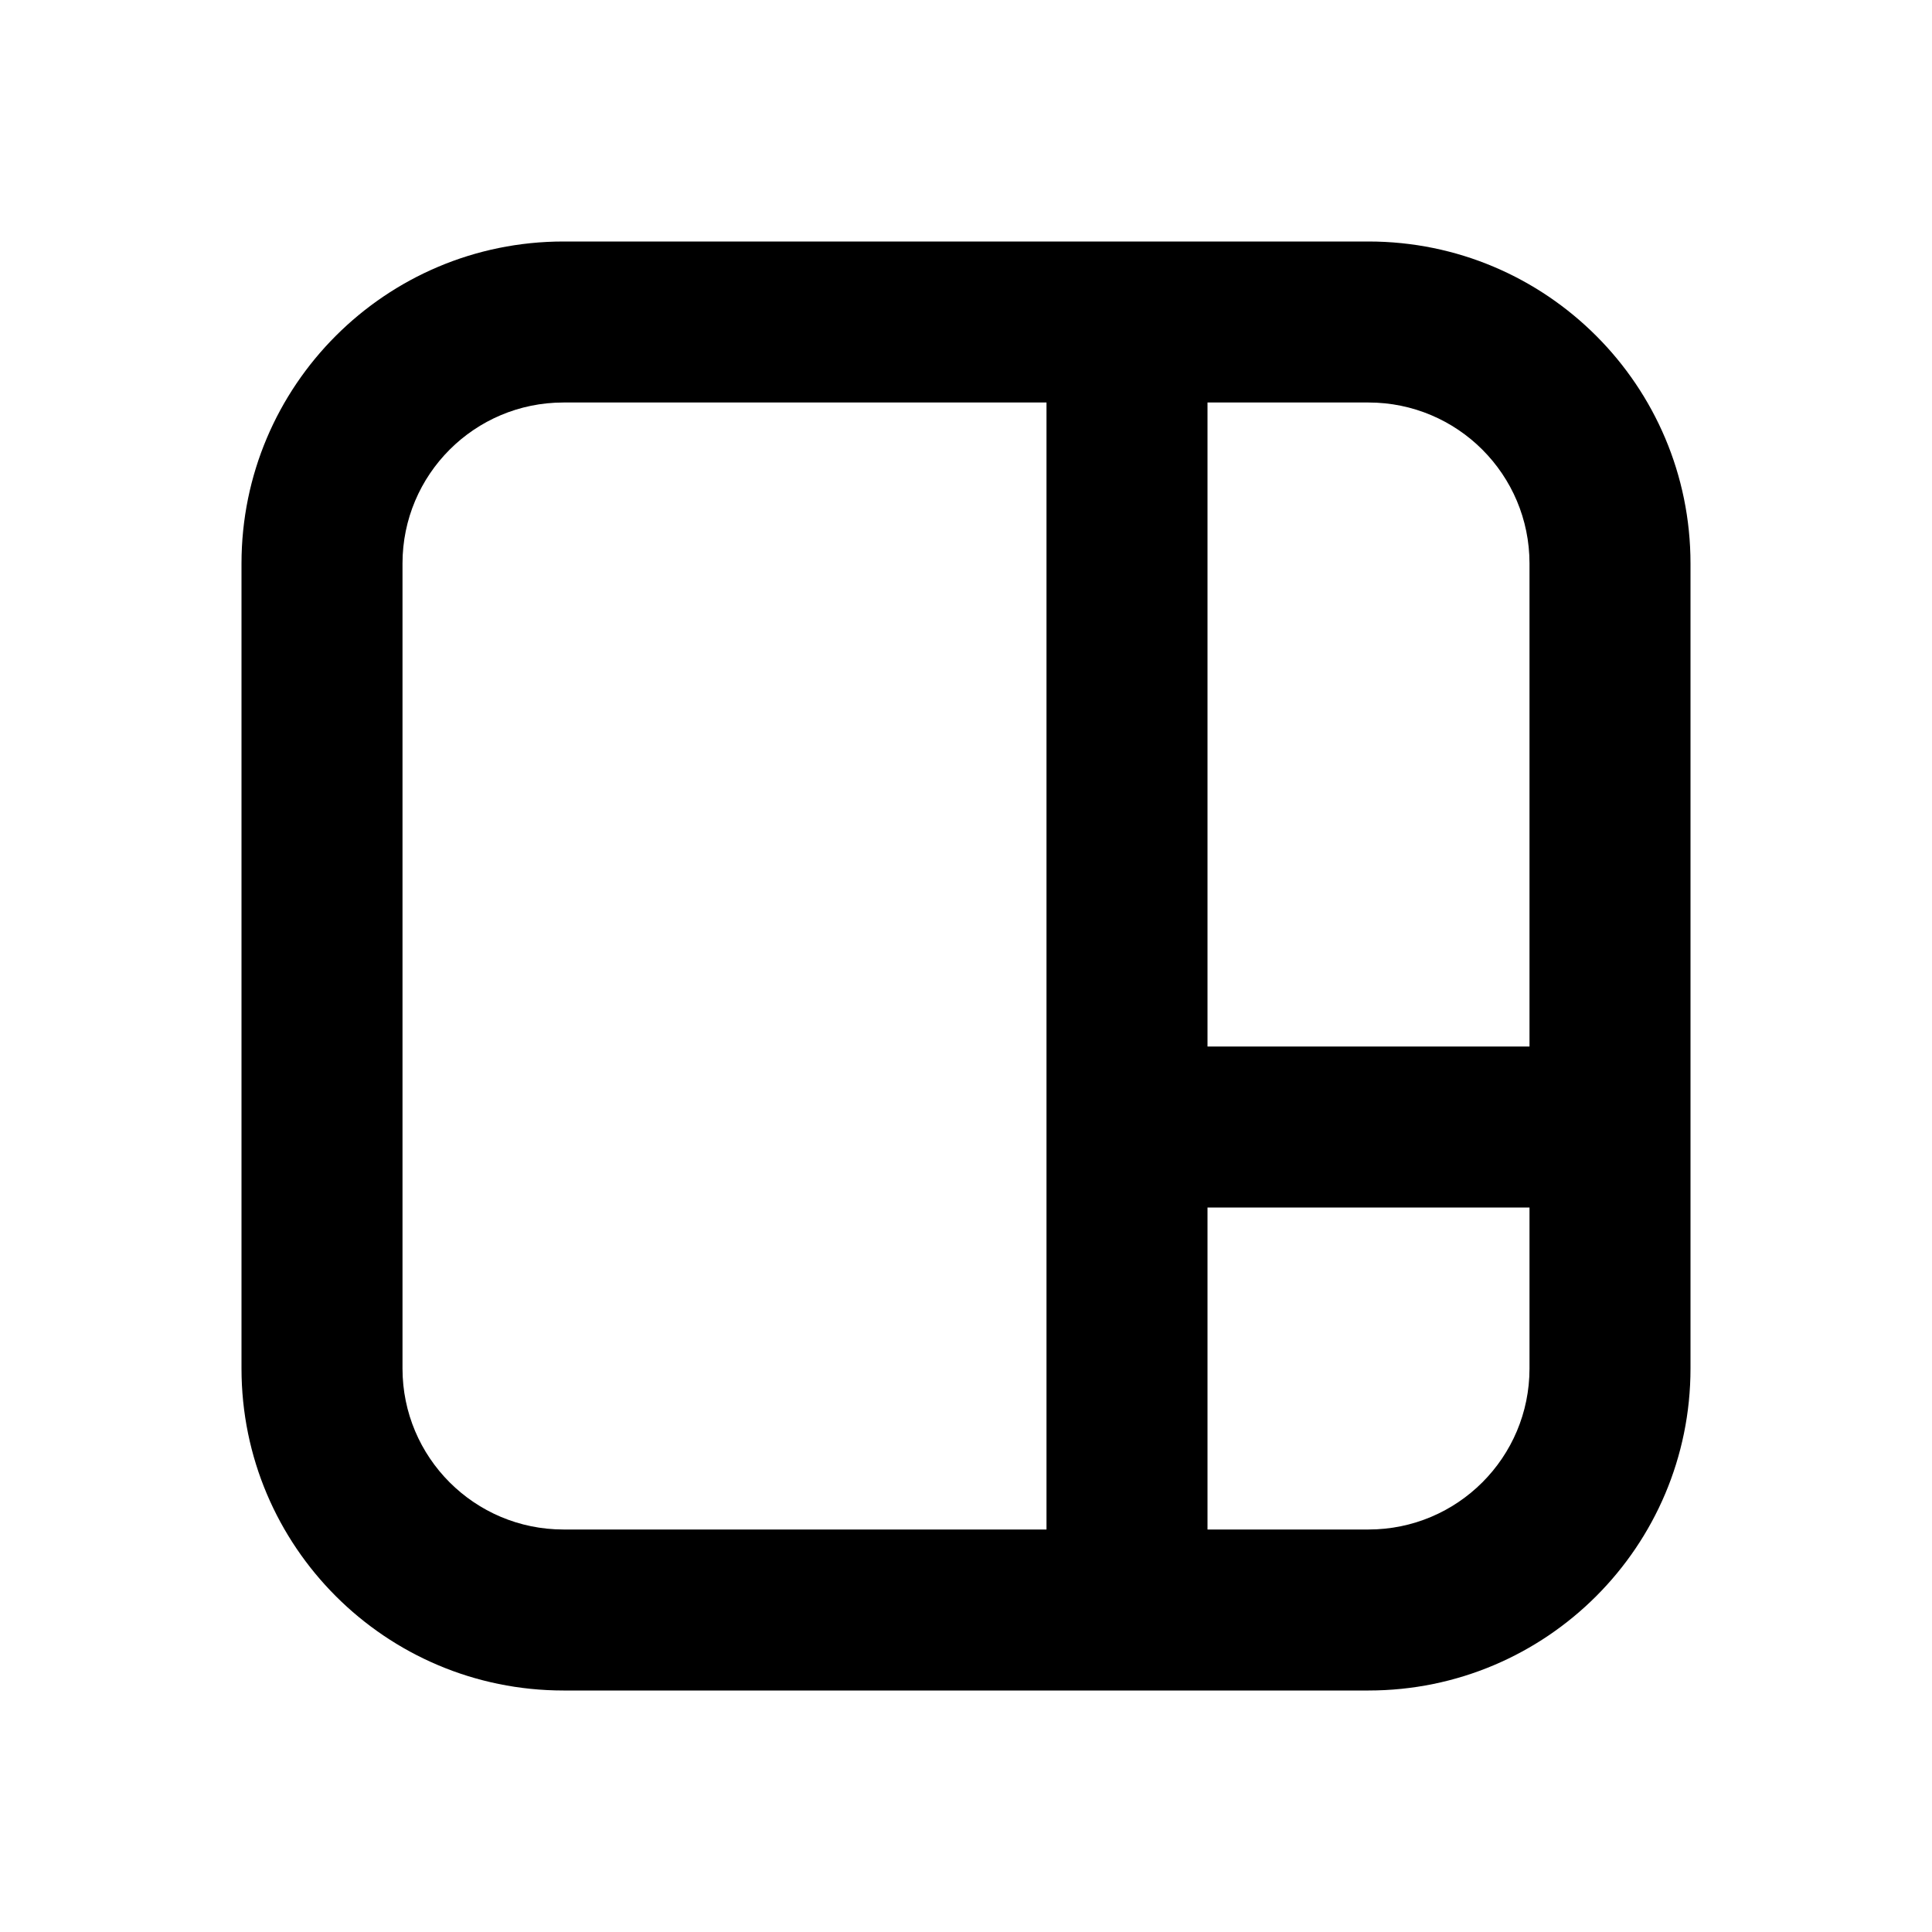 <svg width="100%" height="100%" viewBox="0 0 24 24" fill="none" xmlns="http://www.w3.org/2000/svg">
<g clip-path="url(#clip0_120_76021)">
<path fill-rule="evenodd" clip-rule="evenodd" d="M3 7C3 4.791 4.791 3 7 3H17C19.209 3 21 4.791 21 7V17C21 19.209 19.209 21 17 21H7C4.791 21 3 19.209 3 17V7ZM19 13V7C19 5.895 18.105 5 17 5H15V13H19ZM15 15H19V17C19 18.105 18.105 19 17 19H15V15ZM13 5H7C5.895 5 5 5.895 5 7V17C5 18.105 5.895 19 7 19H13V5Z" fill="currentColor"/>
</g>
<defs>
<clipPath id="clip0_120_76021">
<rect width="18" height="18" fill="white" transform="translate(3 3)"/>
</clipPath>
</defs>
</svg>
